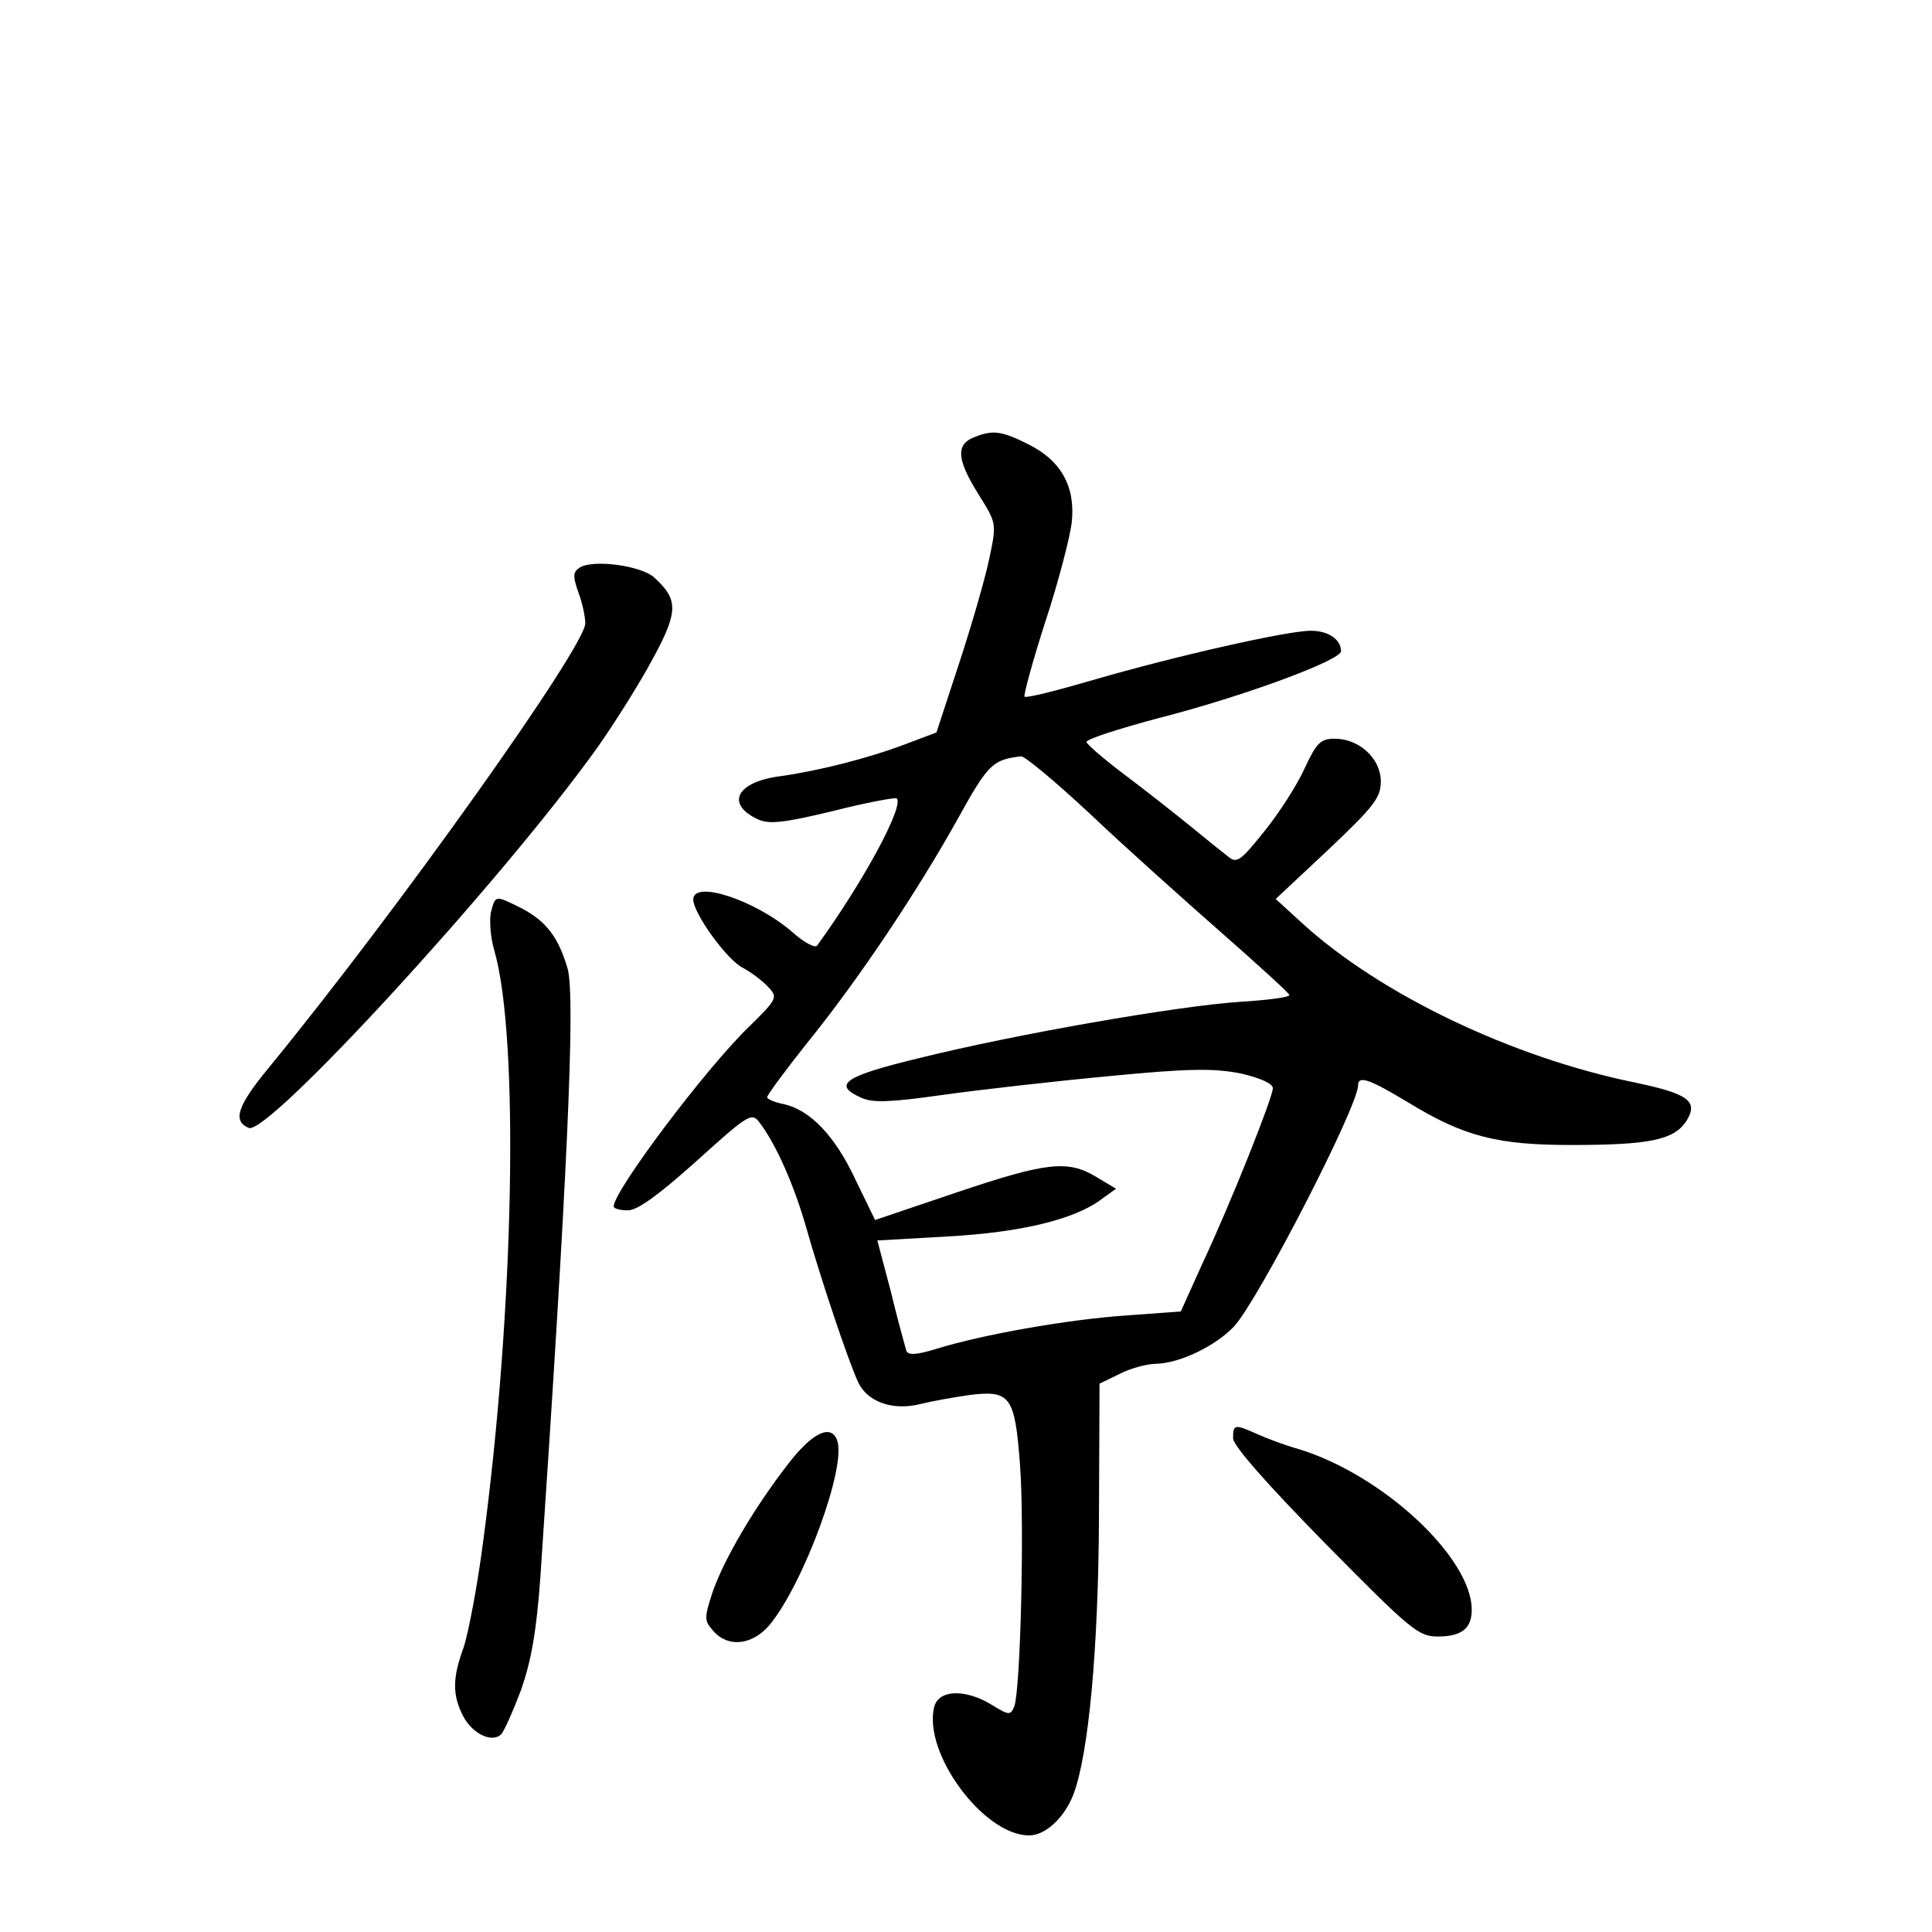 <?xml version="1.0" standalone="no"?>
<!DOCTYPE svg PUBLIC "-//W3C//DTD SVG 20010904//EN"
 "http://www.w3.org/TR/2001/REC-SVG-20010904/DTD/svg10.dtd">
<svg version="1.0" xmlns="http://www.w3.org/2000/svg"
 width="340pt" height="340pt" viewBox="0 0 340 340"
 preserveAspectRatio="xMidYMid meet">
<g transform="translate(0,340) scale(0.1,-0.1)"
fill="#000000" stroke="none">
<path d="M1713 2630 c-31 -13 -29 -39 9 -100 32 -51 32 -51 19 -113 -7 -34
-31 -117 -53 -184 l-40 -122 -53 -20 c-68 -26 -157 -48 -222 -57 -77 -10 -97
-49 -39 -76 20 -9 46 -6 133 15 59 15 109 24 111 22 14 -13 -60 -149 -140
-259 -3 -5 -23 5 -44 24 -65 56 -174 92 -174 57 0 -24 59 -106 87 -120 15 -8
36 -24 45 -34 17 -18 16 -21 -33 -69 -77 -74 -239 -290 -239 -317 0 -4 11 -7
25 -7 17 0 54 27 121 87 92 83 97 86 111 67 29 -38 61 -111 82 -185 25 -88 73
-232 91 -271 16 -35 61 -51 109 -39 20 5 59 12 87 16 72 9 80 -2 89 -122 8
-105 1 -396 -10 -426 -7 -16 -9 -16 -40 3 -46 28 -93 27 -101 -4 -20 -81 87
-226 167 -226 29 0 62 31 78 72 27 71 44 258 45 488 l1 235 35 17 c19 10 49
18 65 18 41 1 104 31 137 66 43 47 218 387 218 424 0 18 20 11 88 -30 98 -60
157 -75 287 -75 138 0 180 9 202 41 23 36 5 49 -90 69 -216 44 -448 155 -585
280 l-47 43 93 87 c80 76 92 91 92 120 0 40 -38 75 -81 75 -25 0 -32 -7 -53
-52 -13 -29 -45 -79 -71 -111 -41 -51 -48 -57 -63 -45 -9 7 -39 31 -67 54 -27
22 -79 63 -115 90 -36 27 -66 53 -68 58 -1 5 55 23 126 42 149 38 322 102 322
118 0 21 -23 36 -53 36 -42 0 -240 -45 -381 -86 -65 -19 -120 -33 -123 -30 -2
2 14 62 37 133 23 70 43 148 46 173 7 63 -18 109 -76 138 -48 24 -63 26 -97
12z m205 -662 c60 -57 164 -150 230 -208 66 -58 121 -108 121 -111 1 -4 -38
-9 -86 -12 -109 -7 -396 -57 -565 -99 -133 -32 -154 -47 -102 -70 20 -9 50 -8
142 5 64 9 196 24 292 33 143 14 186 14 233 5 35 -8 57 -18 57 -26 0 -16 -73
-200 -125 -311 l-37 -82 -96 -7 c-103 -7 -255 -34 -335 -59 -36 -11 -49 -11
-52 -3 -2 7 -15 53 -27 103 l-24 91 123 7 c129 7 225 30 272 66 l25 18 -35 21
c-50 30 -87 26 -247 -28 l-142 -48 -35 72 c-36 77 -80 122 -126 132 -16 3 -29
9 -29 12 0 4 32 47 70 95 90 111 193 265 265 394 54 98 62 105 112 111 7 0 61
-45 121 -101z"/>
<path d="M1020 2401 c-12 -8 -12 -15 -2 -44 7 -18 12 -43 12 -54 0 -41 -330
-505 -557 -782 -56 -68 -64 -94 -35 -106 34 -13 444 433 613 669 31 44 75 114
98 157 45 83 45 104 2 143 -24 21 -108 32 -131 17z"/>
<path d="M864 1795 c-3 -14 -1 -45 6 -68 44 -153 35 -632 -20 -1042 -10 -77
-26 -160 -34 -184 -20 -54 -20 -84 -1 -121 16 -31 51 -48 67 -32 5 5 21 41 35
78 18 52 27 102 34 199 47 696 62 1019 48 1070 -16 55 -37 83 -80 106 -48 24
-47 24 -55 -6z"/>
<path d="M2170 869 c0 -13 58 -79 162 -185 150 -152 164 -164 198 -164 42 0
60 14 60 47 0 92 -157 238 -305 283 -22 6 -54 18 -72 26 -40 18 -43 18 -43 -7z"/>
<path d="M1388 825 c-60 -77 -114 -169 -134 -227 -15 -46 -15 -50 2 -69 26
-29 68 -24 98 11 60 72 137 281 119 326 -11 28 -43 13 -85 -41z"/>
</g>
</svg>
